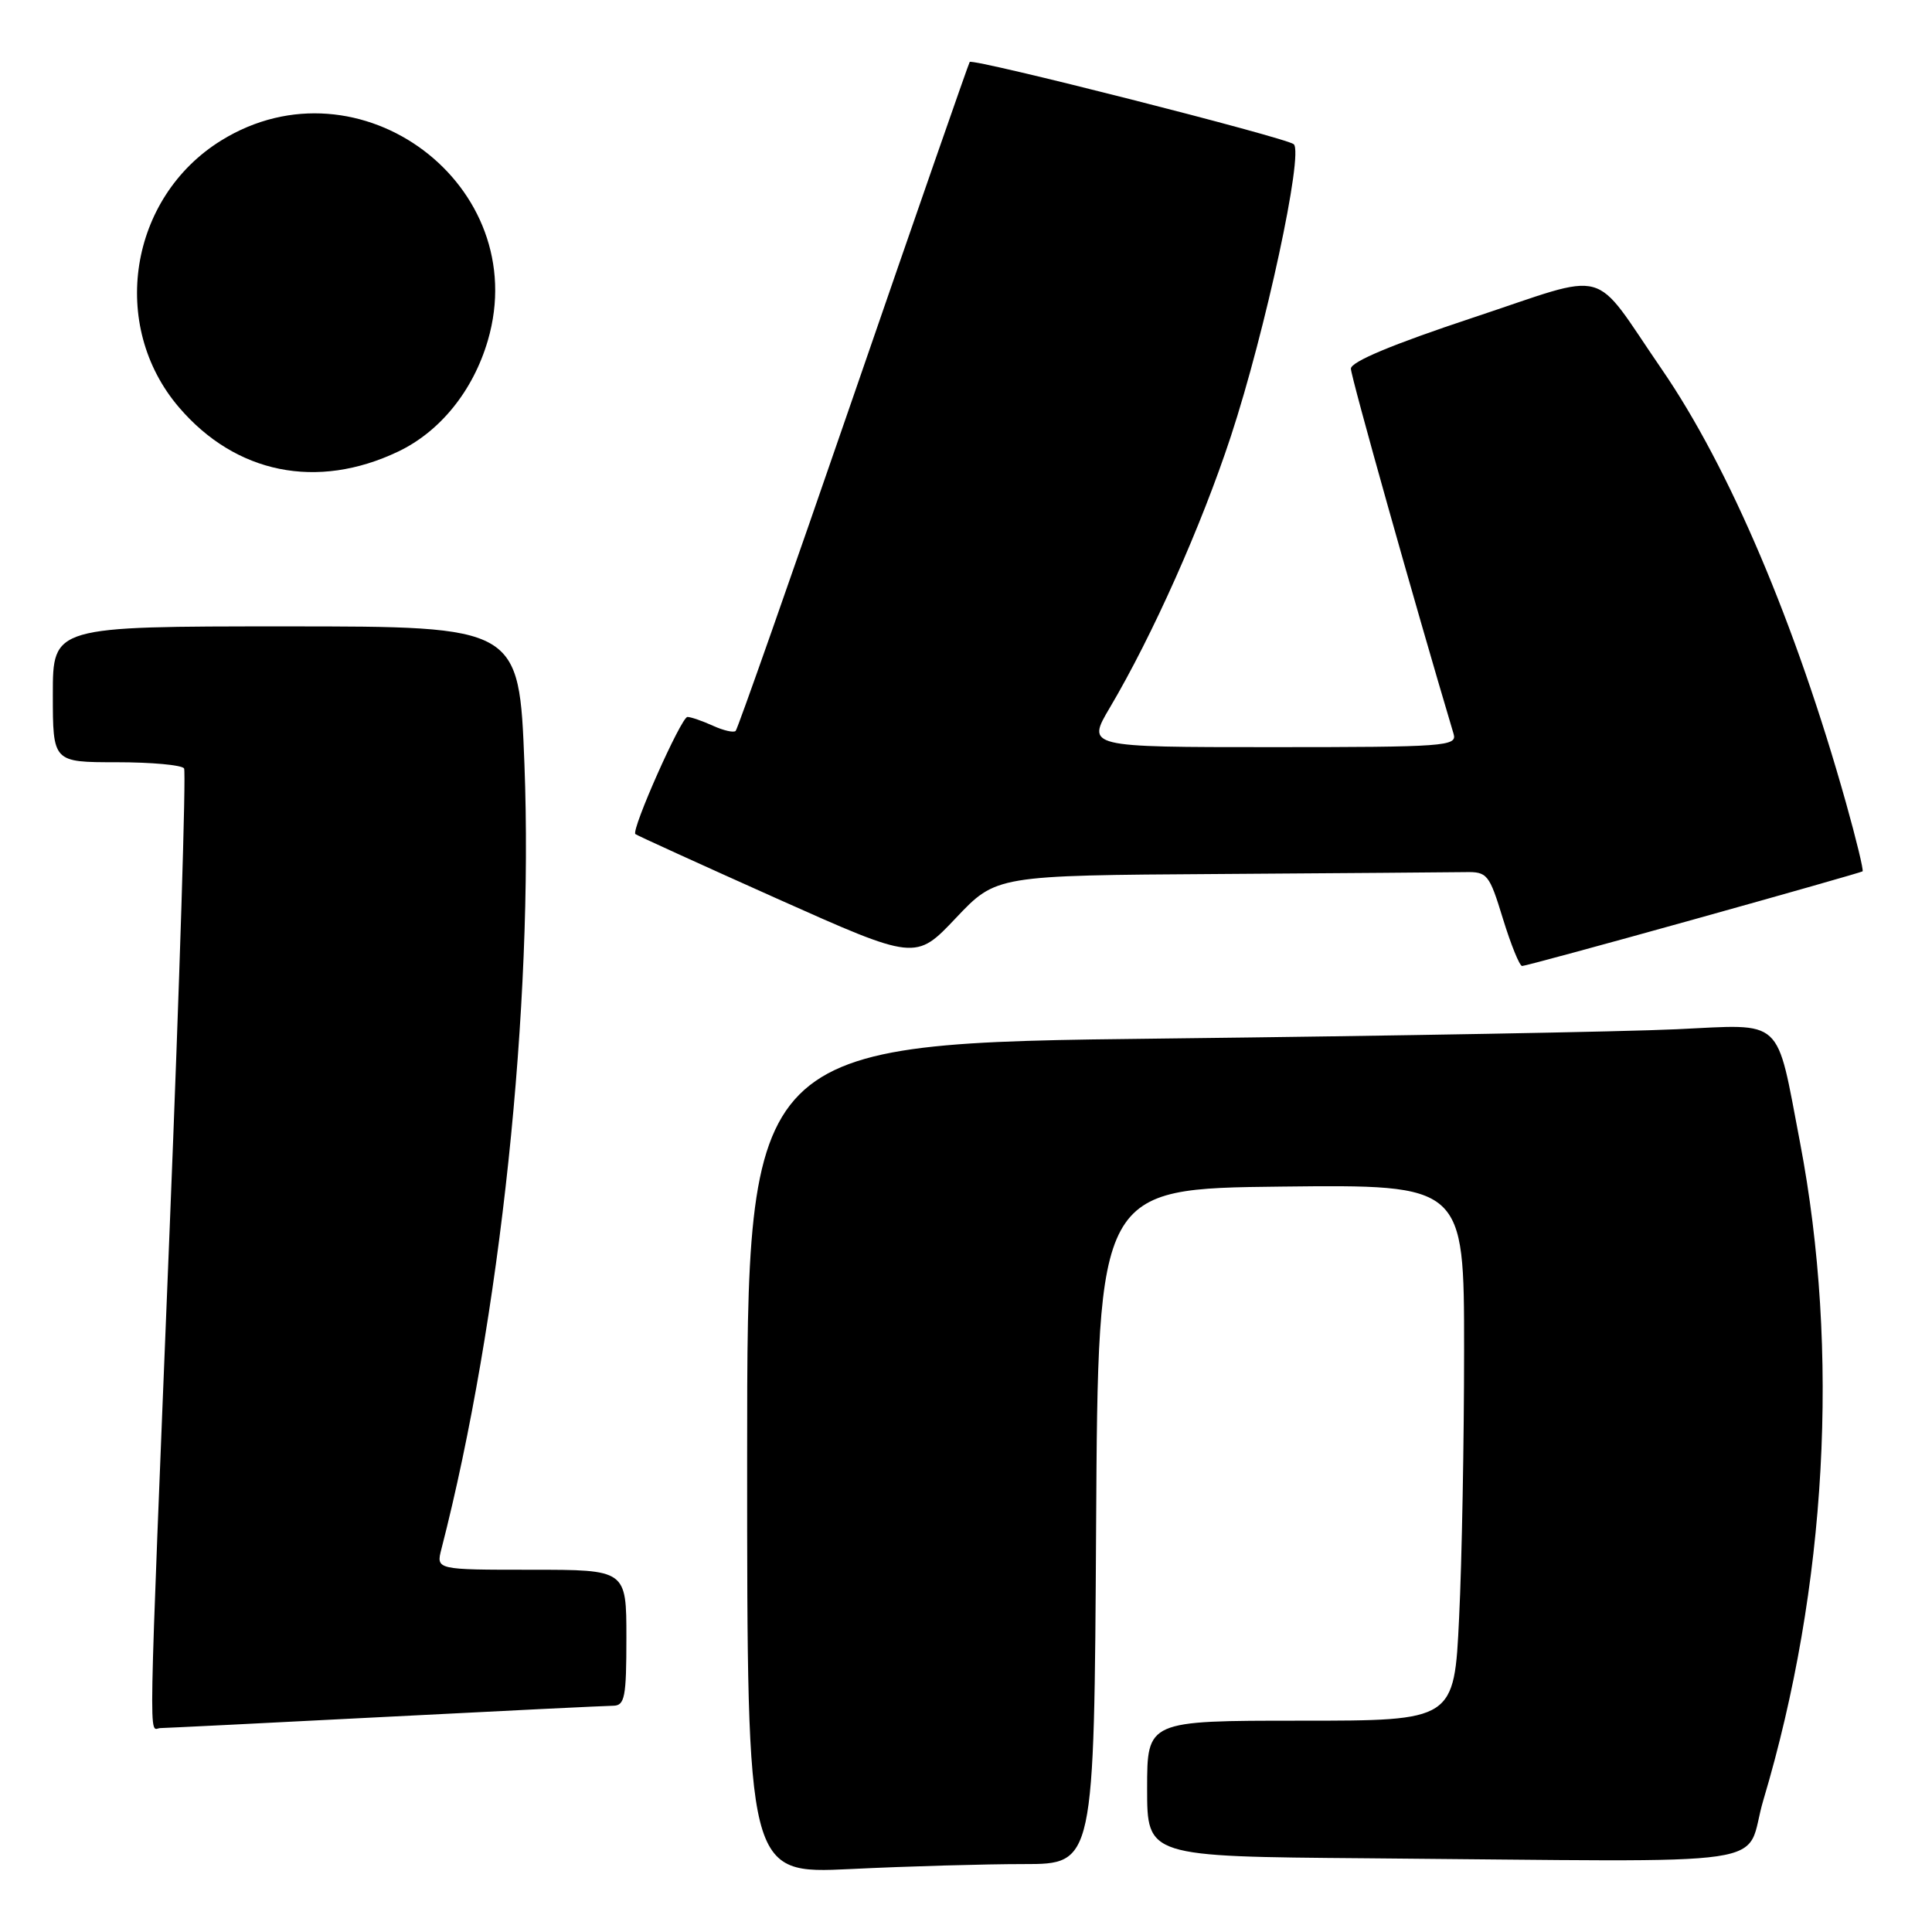 <?xml version="1.0" encoding="UTF-8" standalone="no"?>
<!DOCTYPE svg PUBLIC "-//W3C//DTD SVG 1.1//EN" "http://www.w3.org/Graphics/SVG/1.1/DTD/svg11.dtd" >
<svg xmlns="http://www.w3.org/2000/svg" xmlns:xlink="http://www.w3.org/1999/xlink" version="1.1" viewBox="0 0 256 256">
 <g >
 <path fill="currentColor"
d=" M 135.65 247.00 C 144.98 247.00 144.98 247.00 145.24 202.25 C 145.50 157.50 145.50 157.50 169.75 157.23 C 194.00 156.96 194.00 156.96 194.00 178.82 C 194.00 190.85 193.71 206.83 193.34 214.34 C 192.69 228.00 192.69 228.00 172.34 228.00 C 152.00 228.00 152.00 228.00 152.00 237.00 C 152.00 246.00 152.00 246.00 181.00 246.23 C 237.55 246.68 230.93 247.65 233.66 238.50 C 242.06 210.34 243.80 179.08 238.51 151.37 C 235.30 134.60 236.50 135.71 222.18 136.38 C 215.21 136.71 184.64 137.26 154.25 137.61 C 99.00 138.24 99.00 138.24 99.00 193.28 C 99.00 248.31 99.00 248.31 112.66 247.66 C 120.17 247.29 130.52 247.00 135.65 247.00 Z  M 51.00 227.50 C 66.68 226.69 80.29 226.03 81.25 226.02 C 82.79 226.00 83.00 224.90 83.00 217.00 C 83.00 208.00 83.00 208.00 70.39 208.00 C 57.78 208.00 57.78 208.00 58.49 205.25 C 66.29 174.94 70.71 133.13 69.49 101.25 C 68.78 83.00 68.78 83.00 37.89 83.00 C 7.00 83.00 7.00 83.00 7.00 92.00 C 7.00 101.00 7.00 101.00 15.44 101.00 C 20.08 101.00 24.11 101.37 24.39 101.82 C 24.67 102.28 23.81 129.84 22.47 163.07 C 19.59 234.61 19.69 229.00 21.25 228.98 C 21.94 228.97 35.32 228.31 51.00 227.50 Z  M 224.40 121.84 C 236.56 118.45 246.63 115.58 246.80 115.46 C 246.96 115.34 245.97 111.25 244.60 106.37 C 237.93 82.63 229.12 61.91 220.18 48.91 C 210.72 35.15 213.70 35.96 195.15 42.10 C 184.51 45.63 179.00 47.93 179.00 48.85 C 179.00 49.92 187.49 80.10 192.61 97.25 C 193.10 98.88 191.50 99.00 168.55 99.00 C 143.96 99.00 143.96 99.00 147.07 93.75 C 152.72 84.20 159.20 69.66 163.09 57.83 C 167.69 43.84 172.75 20.31 171.43 19.11 C 170.47 18.25 128.93 7.70 128.49 8.21 C 128.36 8.37 121.43 28.27 113.10 52.44 C 104.77 76.61 97.74 96.59 97.48 96.85 C 97.22 97.11 95.86 96.80 94.46 96.16 C 93.05 95.52 91.54 95.00 91.09 95.00 C 90.27 95.00 83.62 109.96 84.19 110.52 C 84.36 110.68 92.79 114.52 102.91 119.05 C 121.33 127.28 121.33 127.28 126.66 121.64 C 132.00 116.00 132.00 116.00 161.50 115.81 C 177.72 115.70 192.40 115.59 194.12 115.56 C 197.08 115.50 197.33 115.81 199.15 121.75 C 200.21 125.19 201.35 128.00 201.69 128.00 C 202.03 128.00 212.25 125.23 224.40 121.84 Z  M 52.75 59.84 C 58.32 57.19 62.69 51.78 64.64 45.12 C 70.66 24.57 47.63 7.28 29.32 18.61 C 17.11 26.16 14.42 43.12 23.72 53.98 C 31.24 62.77 42.02 64.95 52.75 59.84 Z "/>
</g>
</svg>